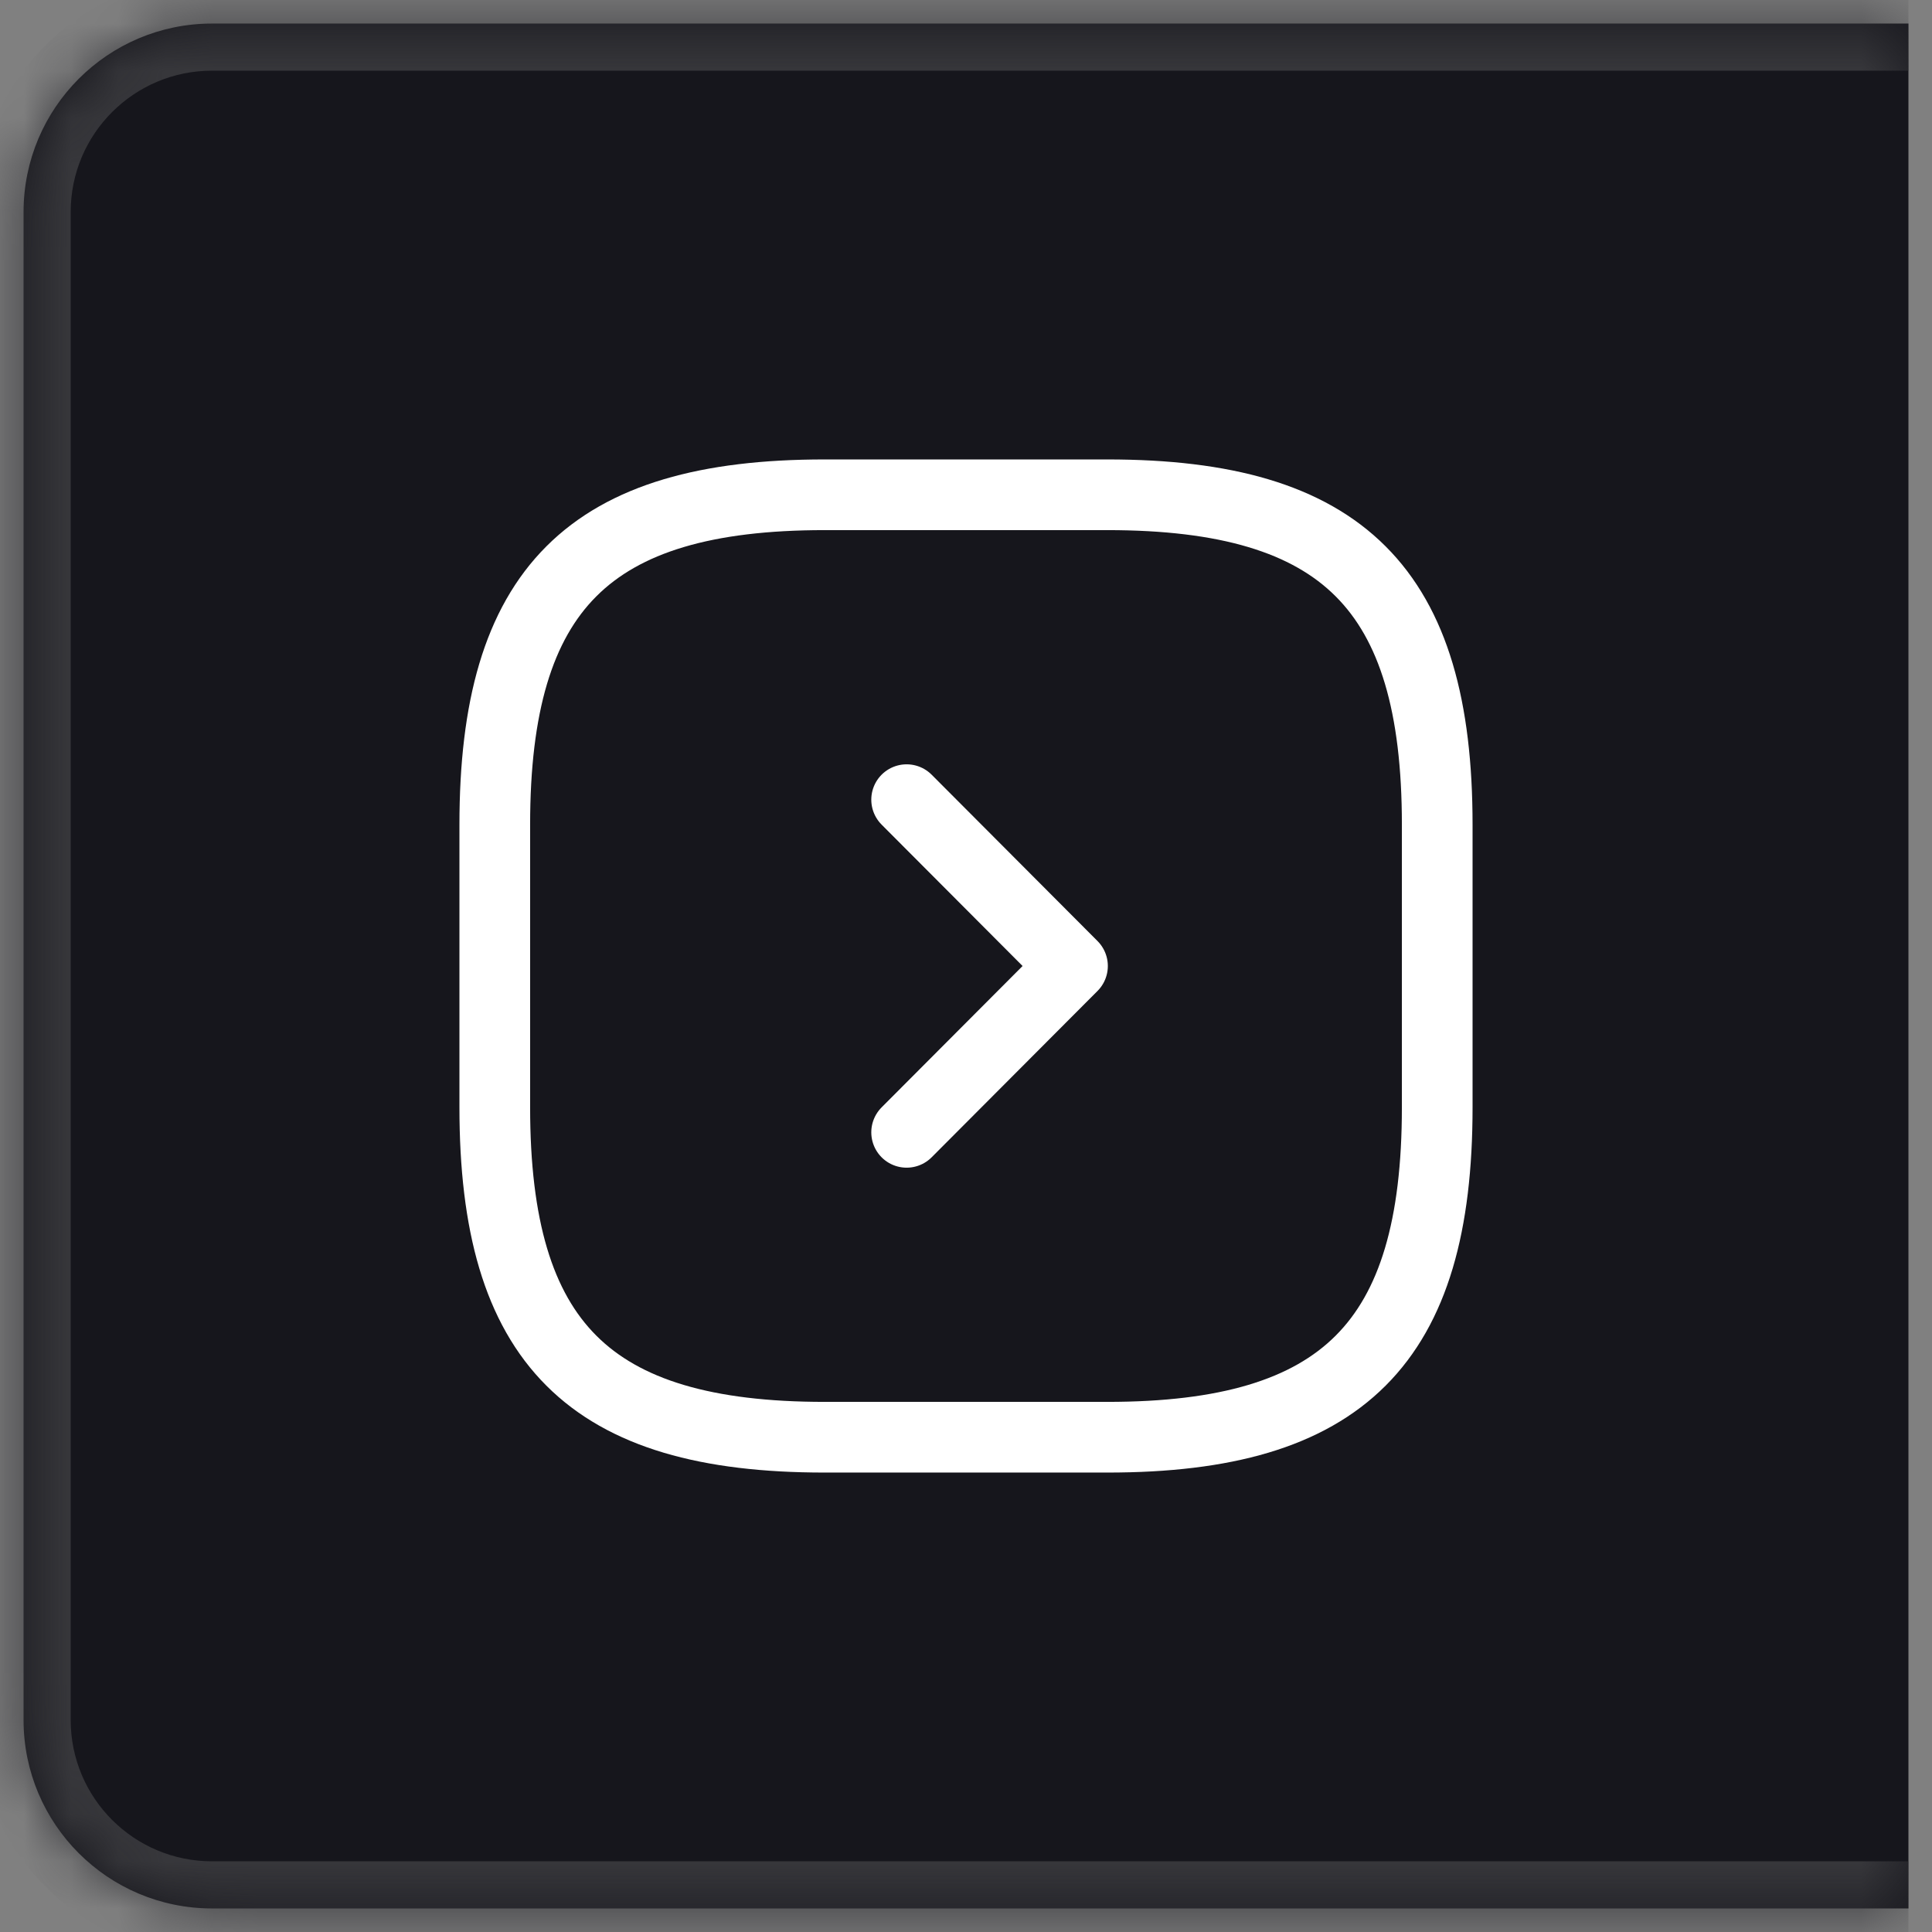 <svg width="41" height="41" viewBox="0 0 41 41" fill="none" xmlns="http://www.w3.org/2000/svg">
    <rect x="0" y="0" width="41" height="41" fill="#808080" stroke="none"/>
    <mask id="path-1-inside-1_314_1461" fill="white">
        <path d="M0.5 4.5C0.5 2.291 2.291 0.5 4.5 0.5H40.5V40.5H4.5C2.291 40.5 0.5 38.709 0.5 36.5V4.5Z"/>
    </mask>
    <path d="M0.5 4.5C0.5 2.291 2.291 0.5 4.5 0.5H40.5V40.5H4.5C2.291 40.5 0.5 38.709 0.5 36.5V4.5Z" fill="#16161C"/>
    <path d="M-0.5 4.5C-0.5 1.739 1.739 -0.5 4.5 -0.5H40.5V1.5H4.5C2.843 1.5 1.5 2.843 1.5 4.5H-0.5ZM40.5 41.5H4.5C1.739 41.5 -0.5 39.261 -0.5 36.5H1.5C1.5 38.157 2.843 39.5 4.5 39.5H40.5V41.5ZM4.5 41.5C1.739 41.5 -0.5 39.261 -0.5 36.5V4.5C-0.5 1.739 1.739 -0.5 4.5 -0.5V1.5C2.843 1.5 1.5 2.843 1.5 4.5V36.5C1.5 38.157 2.843 39.5 4.5 39.5V41.5ZM40.5 0.5V40.5V0.5Z" fill="#37373B" mask="url(#path-1-inside-1_314_1461)"/>
    <path d="M17.5 30.5H23.5C28.5 30.5 30.5 28.5 30.5 23.5V17.5C30.5 12.5 28.5 10.5 23.5 10.5H17.5C12.5 10.5 10.5 12.5 10.5 17.5V23.5C10.5 28.5 12.5 30.5 17.5 30.5Z" stroke="white" stroke-width="1.5" stroke-linecap="round" stroke-linejoin="round"/>
    <path d="M19.24 24.03L22.76 20.5L19.24 16.97" stroke="white" stroke-width="1.5" stroke-linecap="round" stroke-linejoin="round"/>
</svg>

